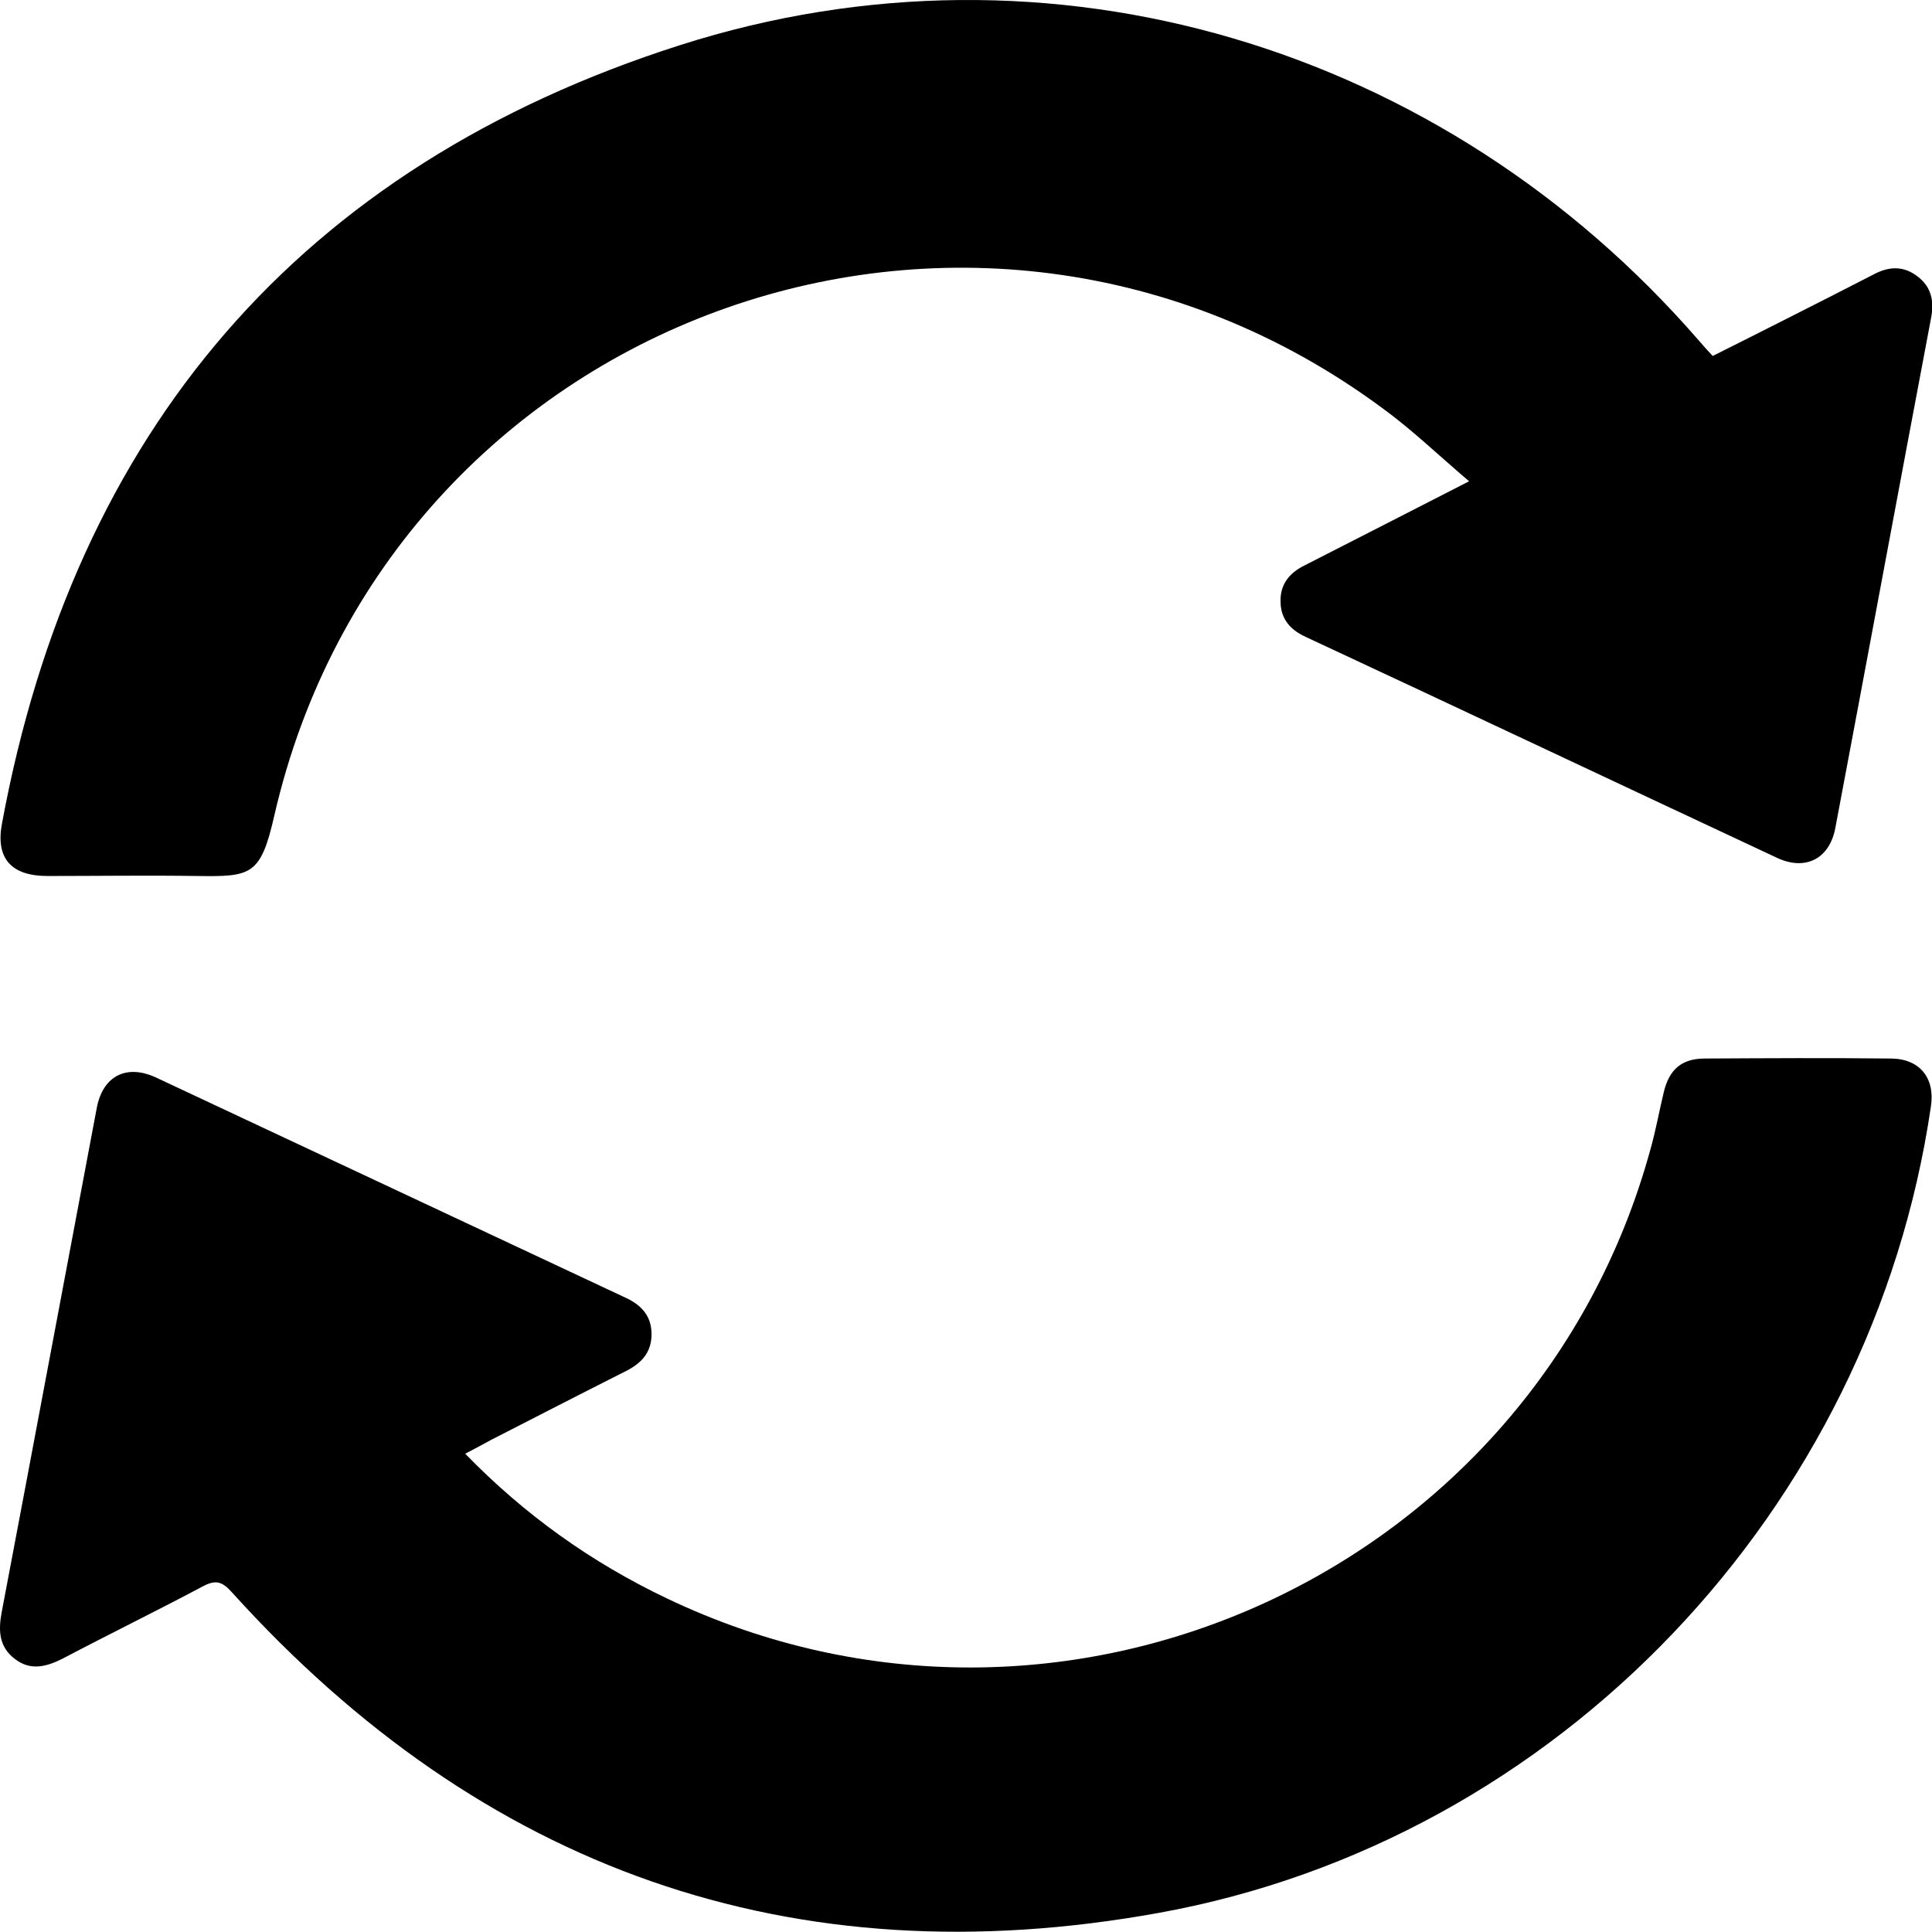 <svg xmlns="http://www.w3.org/2000/svg" width="29" height="29" fill="none"><g fill="currentColor" clip-path="url(#a)"><path d="M25.709 5.343q.562-.281 1.116-.562.658-.332 1.315-.67c.223-.115.439-.12.644.039.2.153.25.358.205.608-.484 2.557-.957 5.113-1.44 7.67-.086.46-.445.648-.872.45-2.358-1.103-4.716-2.217-7.08-3.319-.222-.102-.37-.261-.375-.517-.012-.267.13-.443.364-.557.803-.409 1.6-.818 2.466-1.261-.45-.381-.848-.767-1.293-1.091C14.586 1.559 5.832 4.775 4.118 12.24c-.205.903-.347.92-1.156.909-.752-.011-1.498 0-2.25 0-.54 0-.78-.261-.683-.784C1.117 6.474 4.499 2.502 10.206.678 15.77-1.1 21.676.701 25.504 5.116c.062.074.125.142.204.227M6.983 21.821c.889.915 1.891 1.63 3.024 2.17 5.946 2.842 13.031-.391 14.768-6.744.08-.284.131-.573.2-.858.08-.33.261-.494.597-.5.94-.005 1.88-.011 2.82 0 .427.006.655.296.592.716-.883 6.046-5.587 11.023-11.59 12.108-5.513 1-10.16-.659-13.913-4.812-.148-.165-.245-.193-.444-.085-.695.369-1.402.715-2.096 1.08-.245.124-.484.187-.718.005-.233-.176-.25-.415-.2-.688.48-2.528.952-5.057 1.43-7.585.091-.477.444-.66.889-.454l7.05 3.306c.234.108.388.273.388.546s-.148.432-.376.55c-.678.342-1.35.688-2.028 1.035-.125.068-.25.136-.393.21"/></g><defs><clipPath id="a"><path fill="#fff" d="M0 0h29v29H0z"/></clipPath></defs></svg>